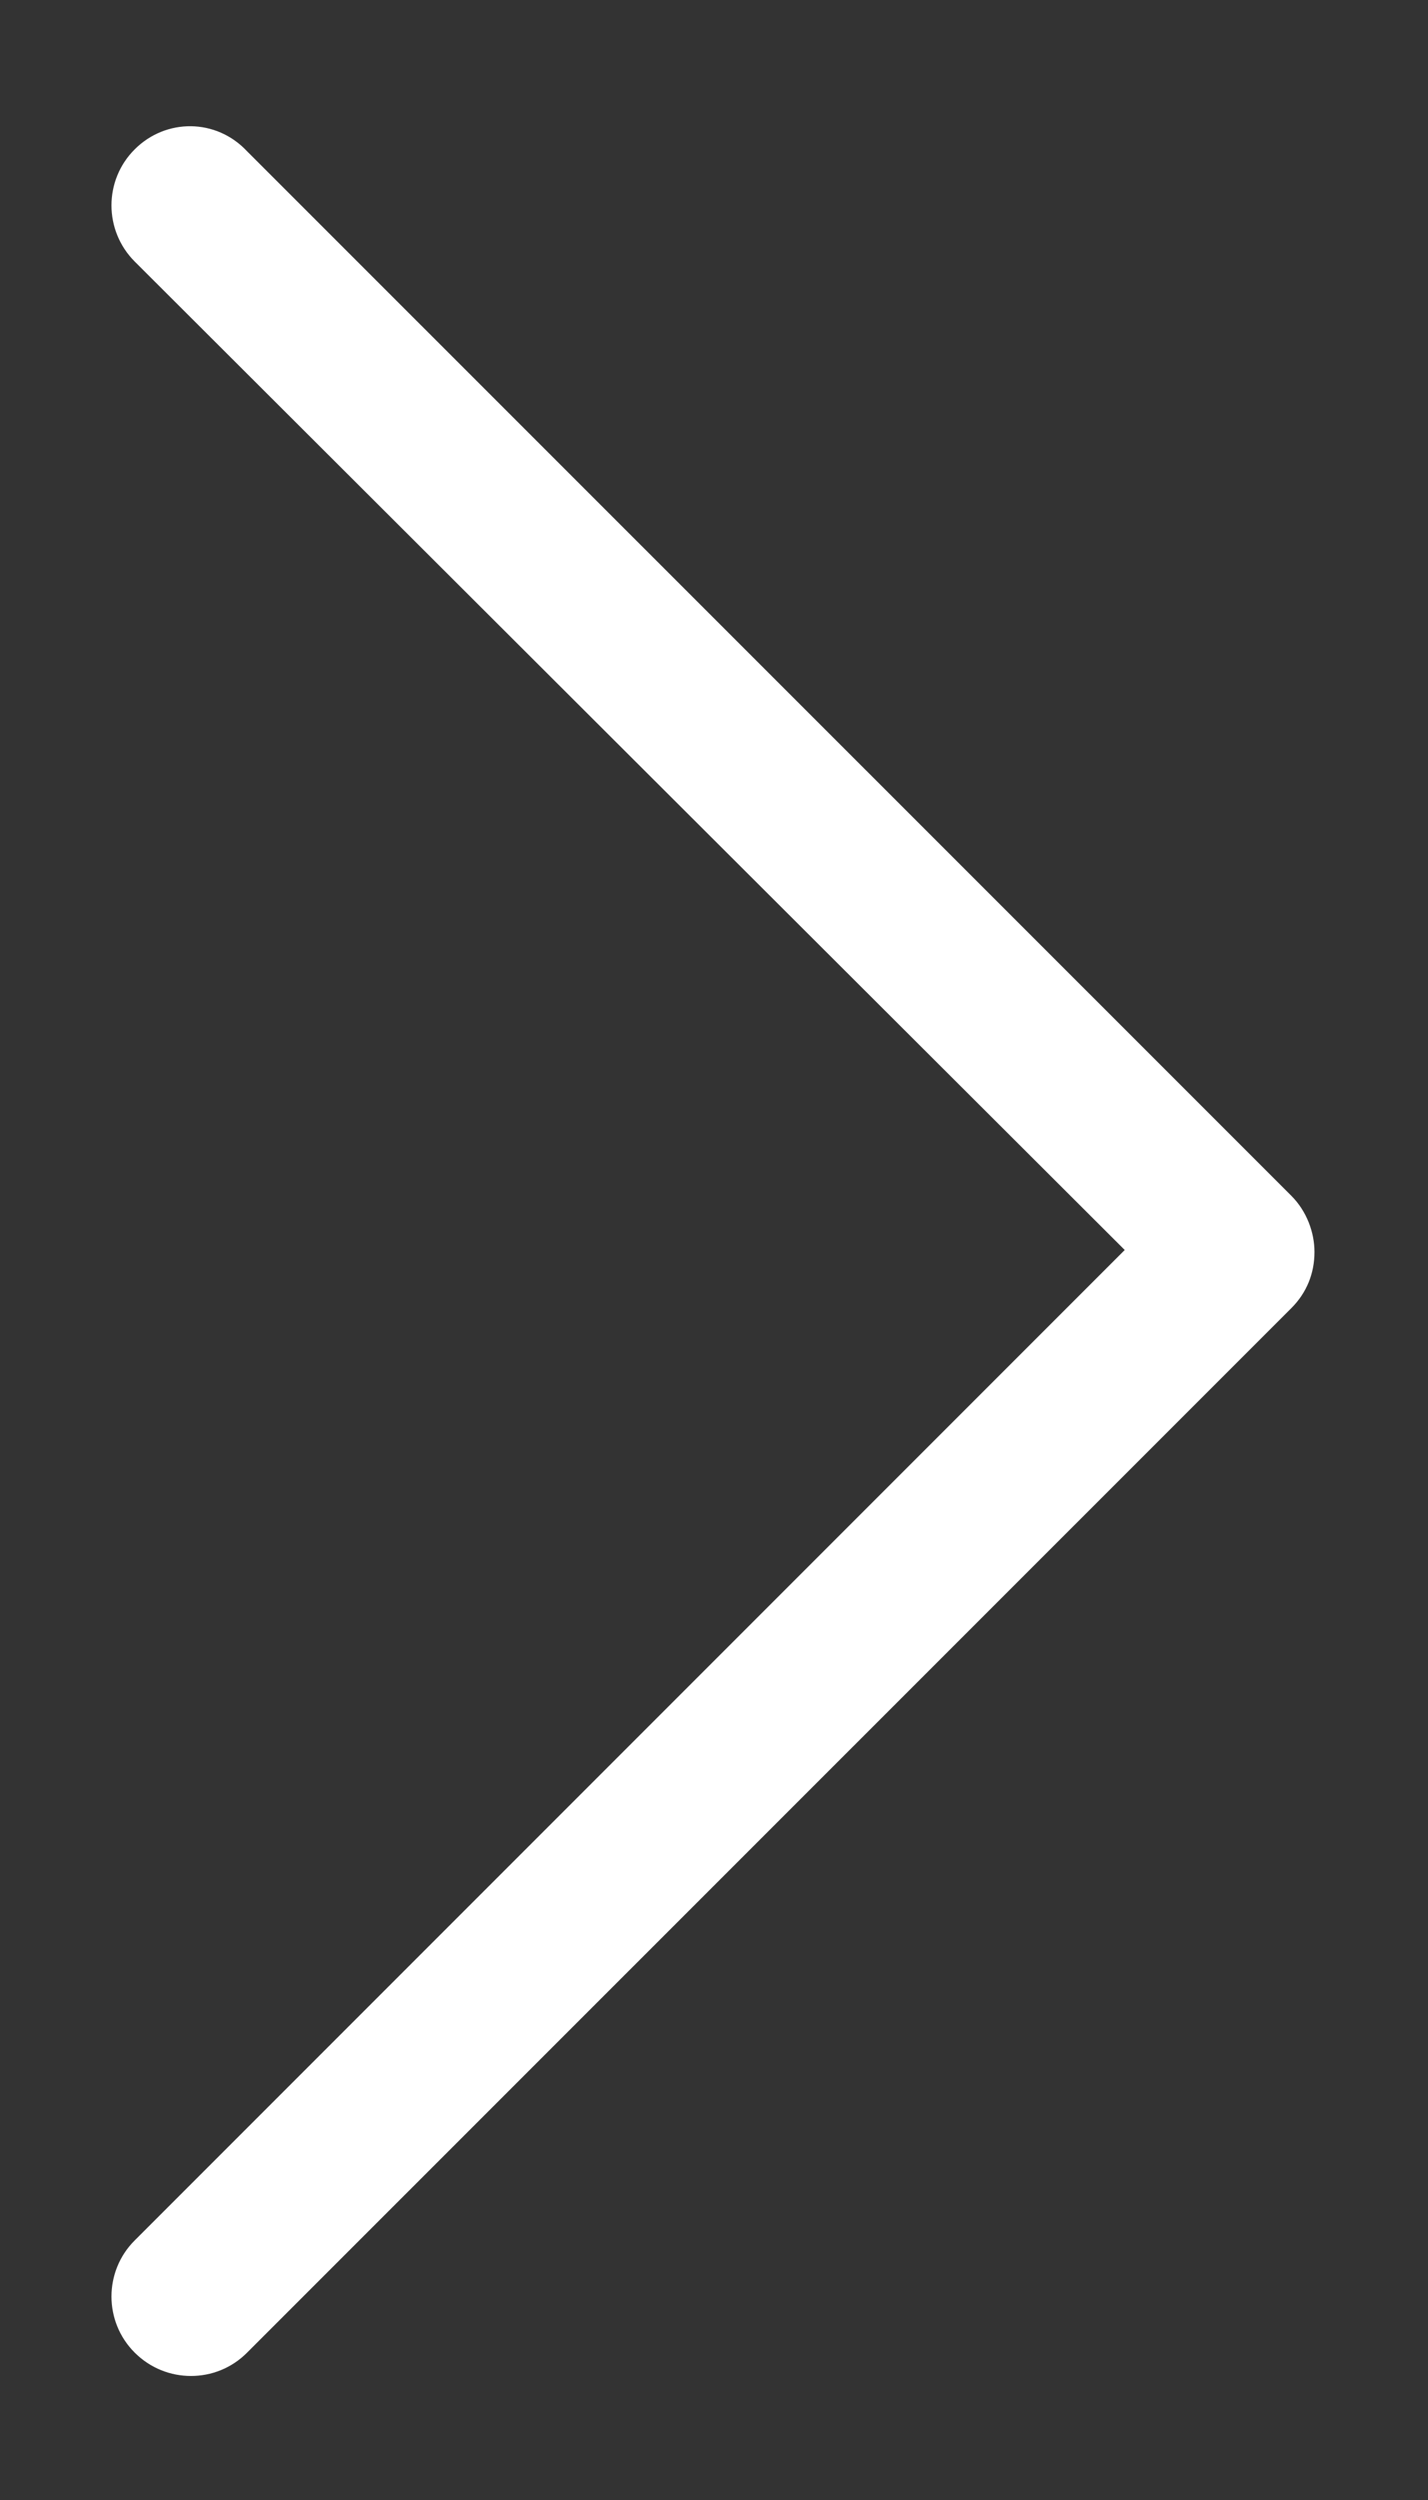 <svg width="8" height="14" viewBox="0 0 8 14" fill="none" xmlns="http://www.w3.org/2000/svg">
<rect x="0" y="0" width="8" height="14" fill="#333333" stroke="none"/>
<path d="M0.755 0.836C0.581 1.009 0.581 1.291 0.755 1.465L6.301 7L0.755 12.546C0.581 12.719 0.581 13.002 0.755 13.175C0.929 13.349 1.211 13.349 1.384 13.175L7.234 7.326C7.321 7.239 7.364 7.13 7.364 7.011C7.364 6.902 7.321 6.783 7.234 6.696L1.384 0.847C1.211 0.662 0.929 0.662 0.755 0.836Z" fill="white"/>
</svg>
